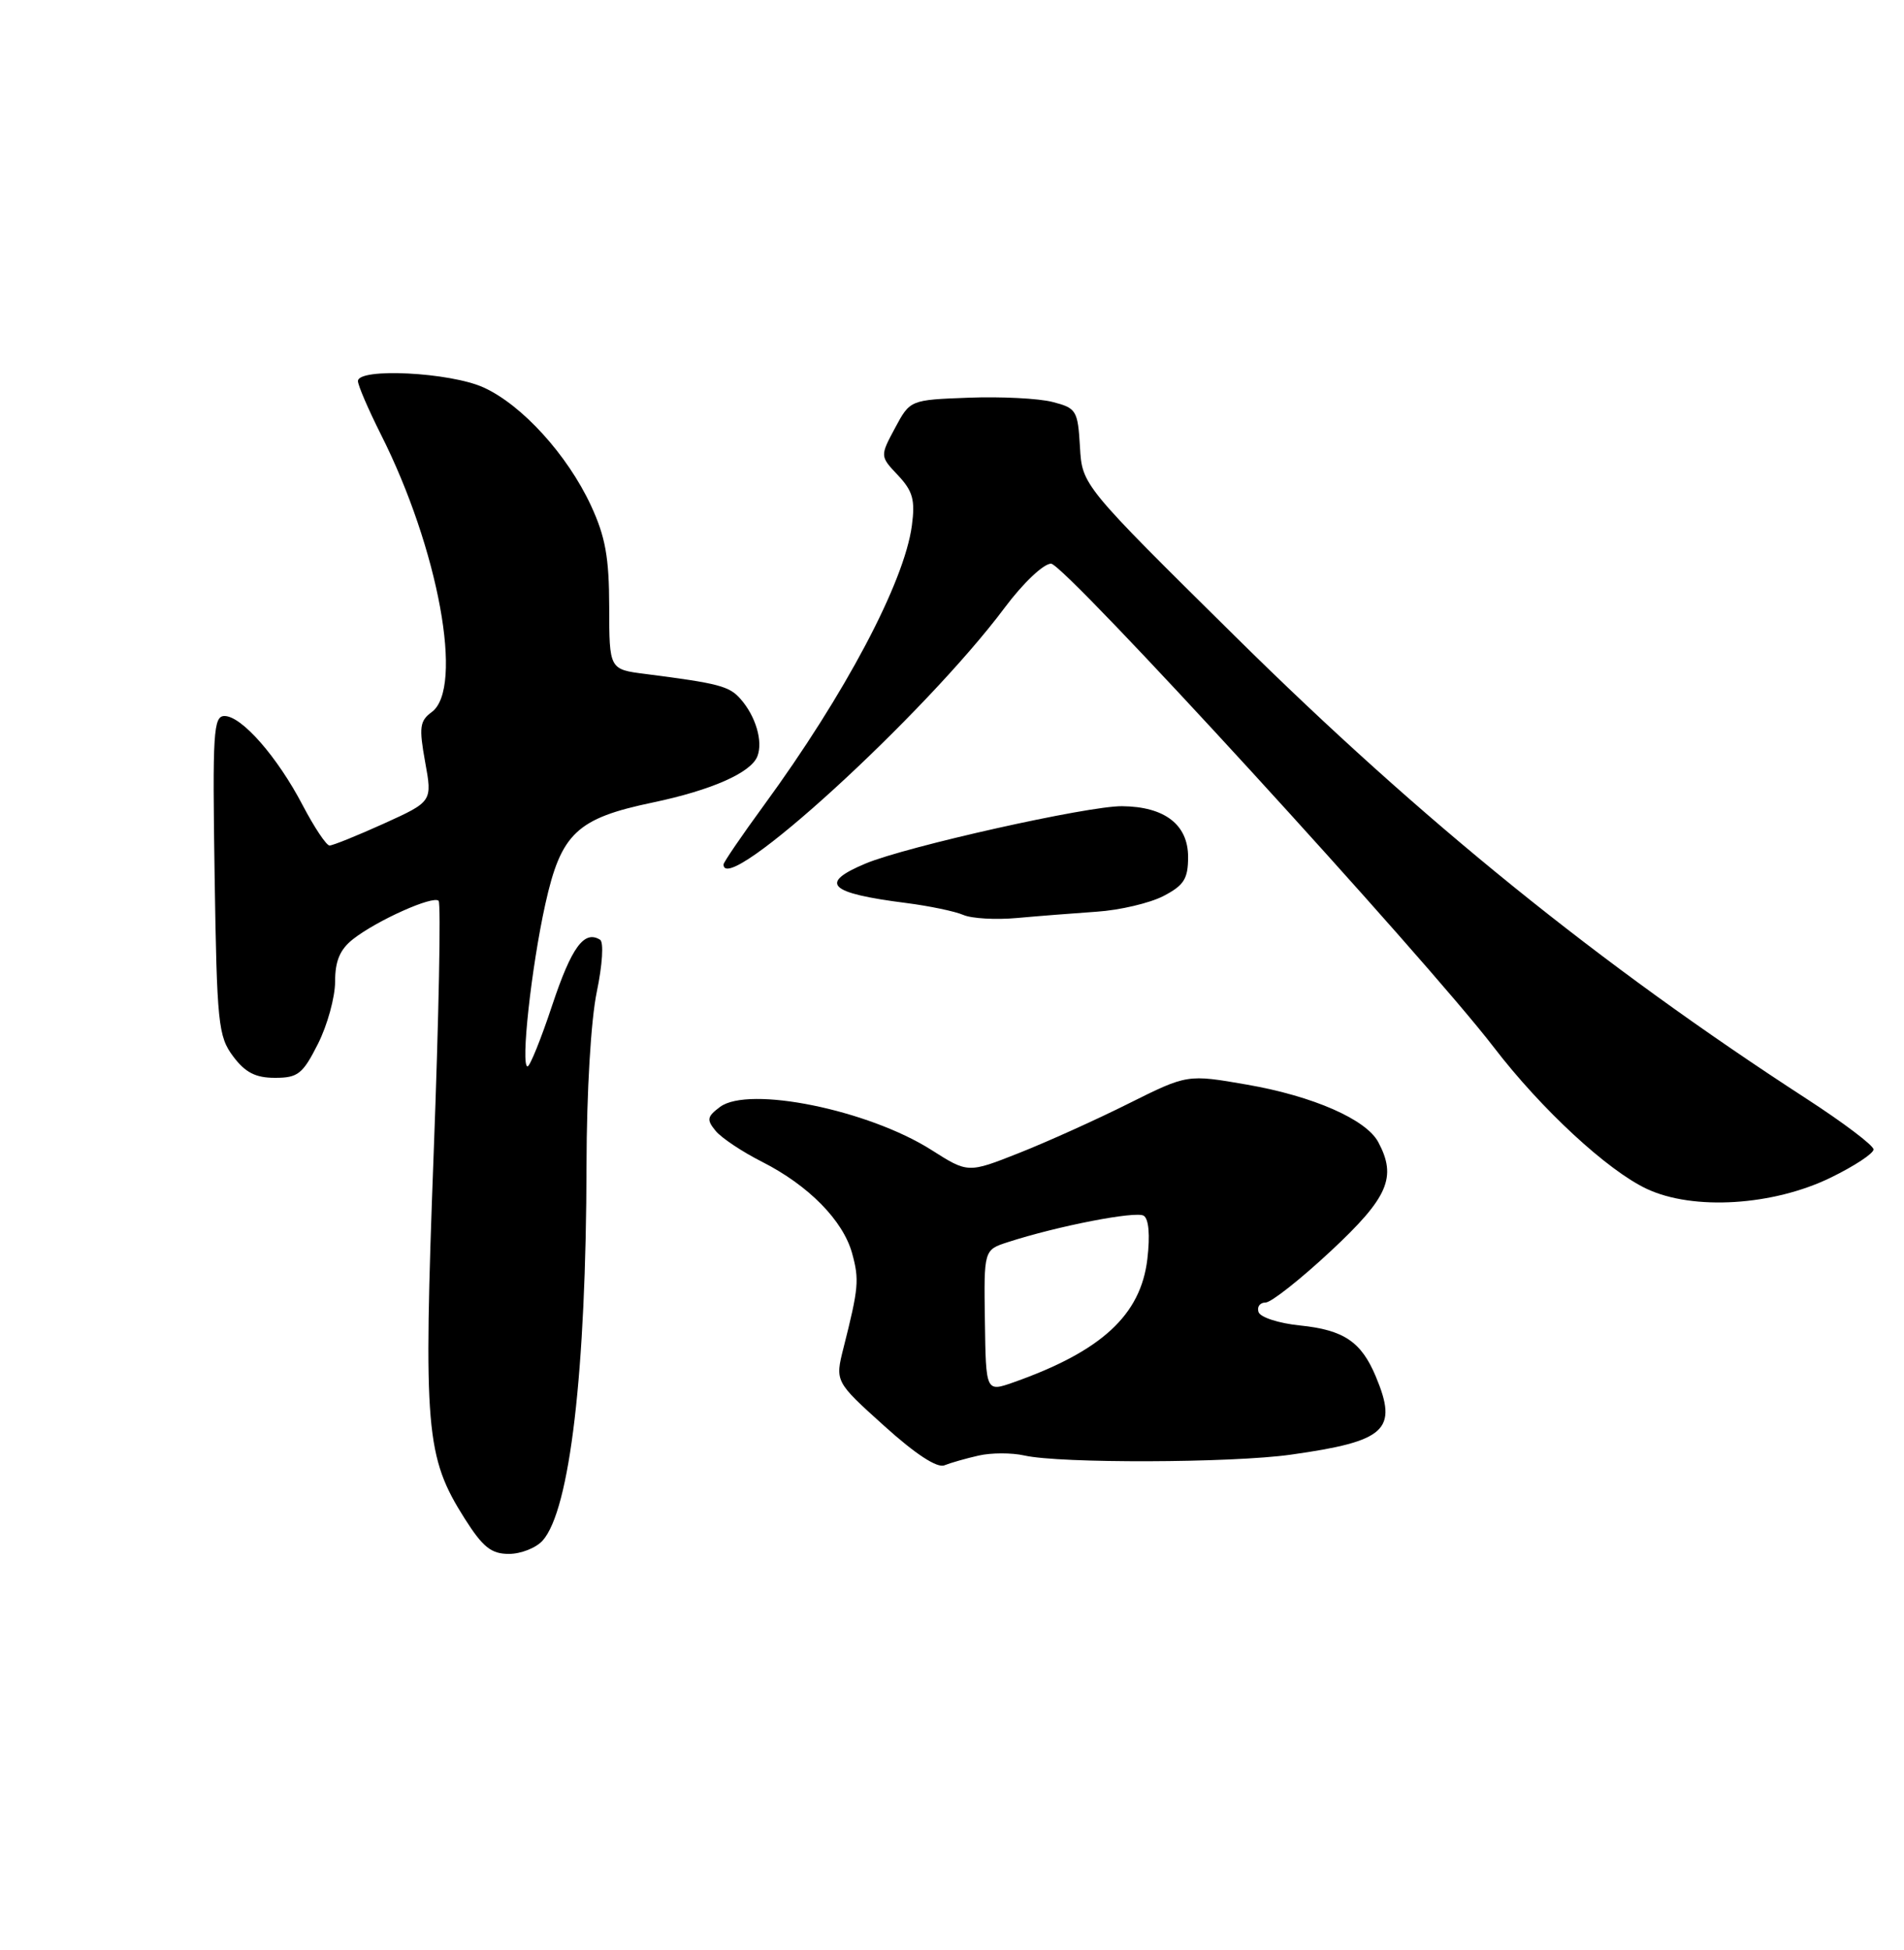 <?xml version="1.0" encoding="UTF-8" standalone="no"?>
<!DOCTYPE svg PUBLIC "-//W3C//DTD SVG 1.1//EN" "http://www.w3.org/Graphics/SVG/1.1/DTD/svg11.dtd" >
<svg xmlns="http://www.w3.org/2000/svg" xmlns:xlink="http://www.w3.org/1999/xlink" version="1.1" viewBox="0 0 250 256">
 <g >
 <path fill="currentColor"
d=" M 71.25 202.25 C 74.83 198.24 76.96 180.02 77.01 153.00 C 77.03 143.31 77.59 133.90 78.36 130.21 C 79.10 126.66 79.29 123.68 78.79 123.37 C 76.71 122.08 75.05 124.34 72.52 131.93 C 71.05 136.37 69.58 140.00 69.27 140.00 C 68.34 140.00 69.76 127.02 71.60 118.70 C 73.67 109.39 75.72 107.44 85.73 105.35 C 93.45 103.73 98.62 101.44 99.45 99.28 C 100.20 97.33 99.23 94.03 97.24 91.77 C 95.76 90.07 94.36 89.71 84.75 88.48 C 80.00 87.88 80.00 87.88 79.99 79.69 C 79.98 73.16 79.49 70.46 77.59 66.36 C 74.49 59.70 68.54 53.16 63.50 50.87 C 59.12 48.87 47.00 48.26 47.00 50.03 C 47.00 50.59 48.35 53.72 49.99 56.99 C 57.58 72.01 60.94 90.36 56.69 93.48 C 55.11 94.64 55.00 95.48 55.82 100.02 C 56.77 105.23 56.77 105.23 50.41 108.12 C 46.91 109.70 43.70 111.00 43.27 111.00 C 42.85 111.00 41.26 108.61 39.74 105.71 C 36.42 99.36 31.73 94.00 29.48 94.00 C 28.02 94.00 27.89 96.12 28.18 114.93 C 28.48 134.38 28.65 136.06 30.61 138.68 C 32.20 140.80 33.55 141.50 36.11 141.50 C 39.12 141.50 39.75 141.00 41.75 137.04 C 42.99 134.58 44.00 130.90 44.00 128.86 C 44.00 126.15 44.64 124.64 46.36 123.29 C 49.48 120.84 56.87 117.53 57.59 118.26 C 57.91 118.58 57.62 133.53 56.94 151.48 C 55.58 187.70 55.88 191.26 61.02 199.37 C 63.40 203.12 64.50 204.00 66.82 204.00 C 68.40 204.00 70.39 203.21 71.25 202.25 Z  M 128.50 191.09 C 130.15 190.71 132.85 190.71 134.50 191.08 C 139.17 192.14 161.72 192.07 169.50 190.97 C 182.00 189.21 183.59 187.74 180.65 180.72 C 178.74 176.15 176.45 174.60 170.69 174.01 C 167.92 173.73 165.47 172.94 165.25 172.25 C 165.02 171.56 165.43 171.00 166.17 171.00 C 166.90 171.00 170.76 167.95 174.75 164.23 C 182.28 157.21 183.44 154.55 180.97 149.94 C 179.37 146.95 172.43 143.91 163.77 142.40 C 155.90 141.03 155.90 141.03 148.20 144.87 C 143.97 146.99 137.49 149.91 133.80 151.37 C 127.10 154.02 127.10 154.02 122.30 150.97 C 114.00 145.70 98.32 142.51 94.54 145.32 C 92.83 146.60 92.76 147.00 93.97 148.47 C 94.74 149.40 97.49 151.23 100.07 152.53 C 106.16 155.62 110.69 160.22 111.88 164.52 C 112.84 168.01 112.75 169.06 110.76 176.93 C 109.64 181.37 109.64 181.37 116.07 187.17 C 120.17 190.88 123.04 192.76 124.00 192.37 C 124.83 192.04 126.85 191.46 128.50 191.09 Z  M 240.42 154.58 C 243.49 153.08 246.00 151.43 246.00 150.90 C 246.00 150.38 242.06 147.40 237.25 144.28 C 209.98 126.59 186.70 107.77 162.30 83.66 C 142.09 63.70 142.09 63.70 141.80 58.66 C 141.52 53.88 141.33 53.57 138.20 52.77 C 136.39 52.30 131.44 52.05 127.20 52.21 C 119.50 52.50 119.50 52.50 117.52 56.19 C 115.54 59.89 115.54 59.89 117.91 62.40 C 119.86 64.48 120.18 65.64 119.73 69.01 C 118.73 76.47 110.96 91.14 100.29 105.74 C 97.38 109.72 95.00 113.21 95.00 113.49 C 95.00 117.95 121.45 93.80 131.94 79.75 C 134.34 76.54 137.02 74.00 138.01 74.00 C 139.78 74.00 187.02 125.60 196.15 137.50 C 202.39 145.63 211.07 153.66 216.23 156.08 C 222.34 158.95 232.84 158.29 240.42 154.58 Z  M 144.00 119.69 C 147.03 119.49 150.96 118.56 152.75 117.64 C 155.46 116.23 156.00 115.38 156.00 112.50 C 156.00 108.26 152.92 105.89 147.33 105.84 C 142.87 105.79 119.04 111.12 113.67 113.36 C 107.45 115.96 108.77 117.25 119.00 118.55 C 122.03 118.94 125.40 119.64 126.50 120.12 C 127.60 120.59 130.75 120.77 133.50 120.52 C 136.25 120.27 140.97 119.90 144.00 119.69 Z  M 129.32 173.42 C 129.18 164.09 129.18 164.09 132.34 163.07 C 138.88 160.95 149.13 158.96 150.17 159.60 C 150.84 160.02 151.02 162.15 150.65 165.30 C 149.78 172.65 144.62 177.40 133.07 181.48 C 129.45 182.75 129.45 182.75 129.32 173.42 Z "/>
</g>
</svg>